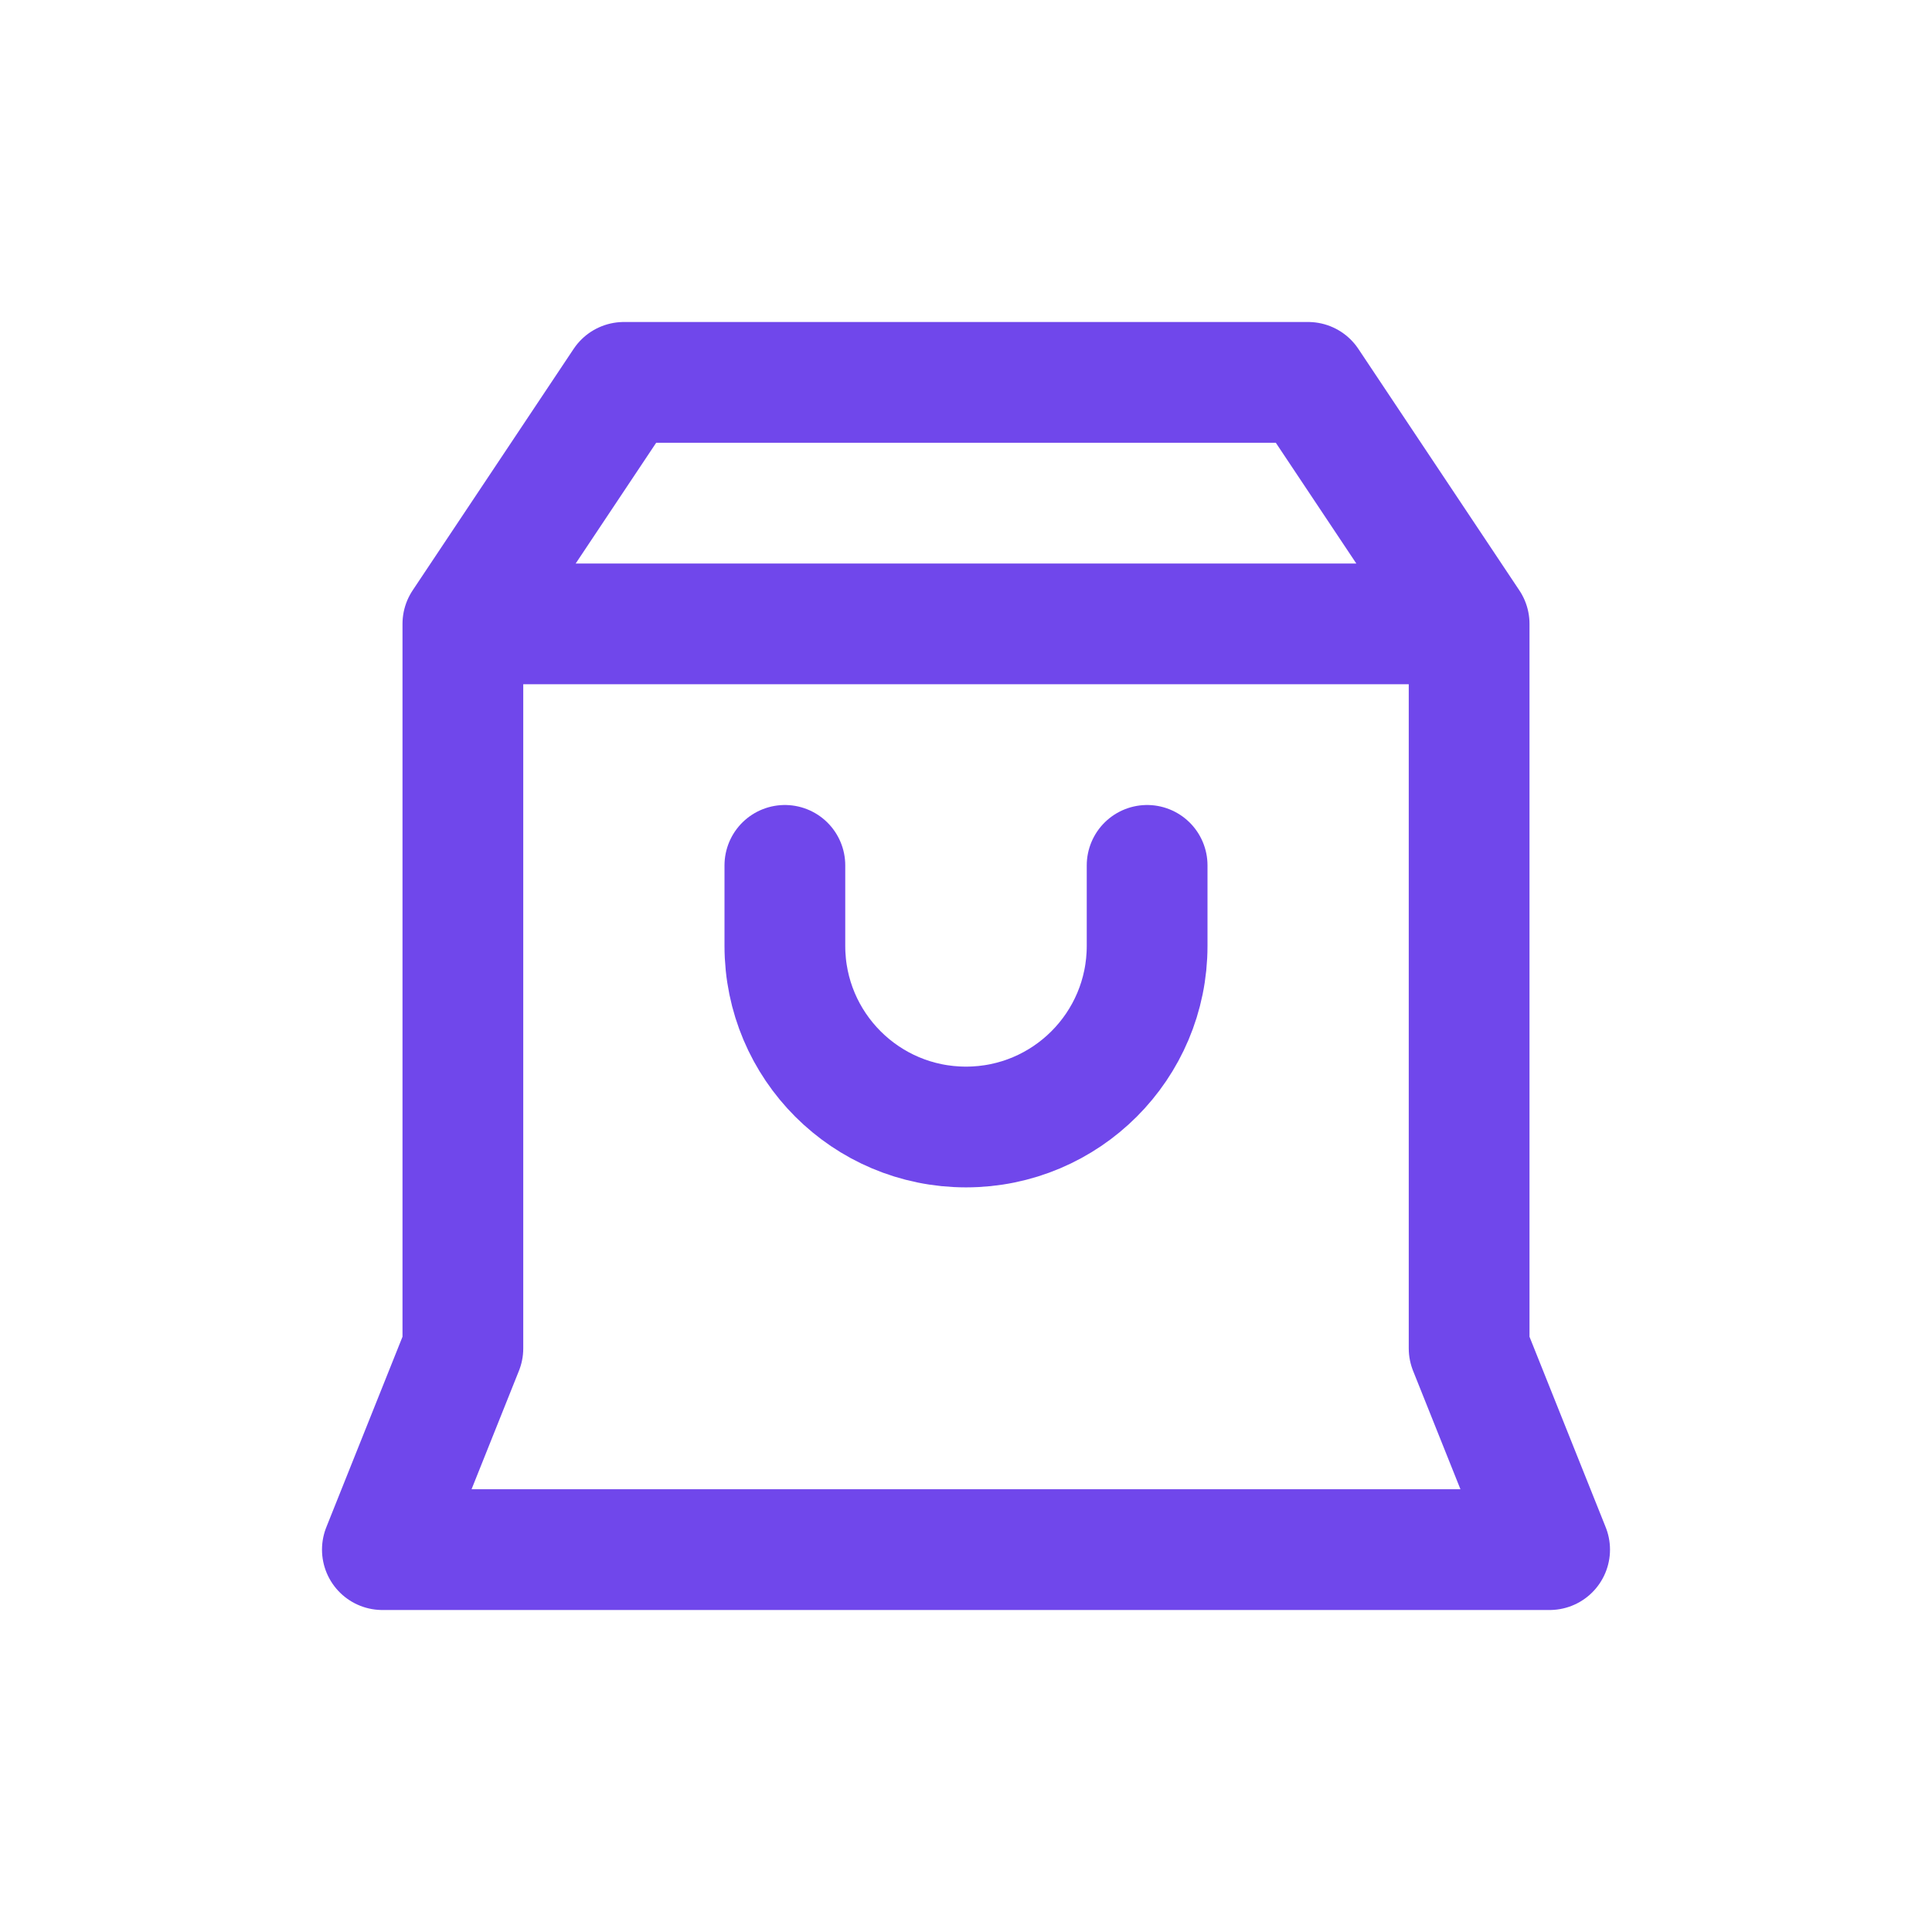 <svg width="24" height="24" viewBox="0 0 24 24" fill="none" xmlns="http://www.w3.org/2000/svg">
<path d="M5.75 7.75H18.25M5.75 7.75V16.75L4.75 19.25H19.25L18.25 16.75V7.75M5.75 7.75L7.75 4.75H16.25L18.25 7.75M9.75 10.75V11.75C9.75 12.993 10.757 14 12 14C13.243 14 14.25 12.993 14.25 11.75V10.75" stroke="#7047EB" stroke-width="1.5" stroke-linecap="round" stroke-linejoin="round"/>
</svg>
